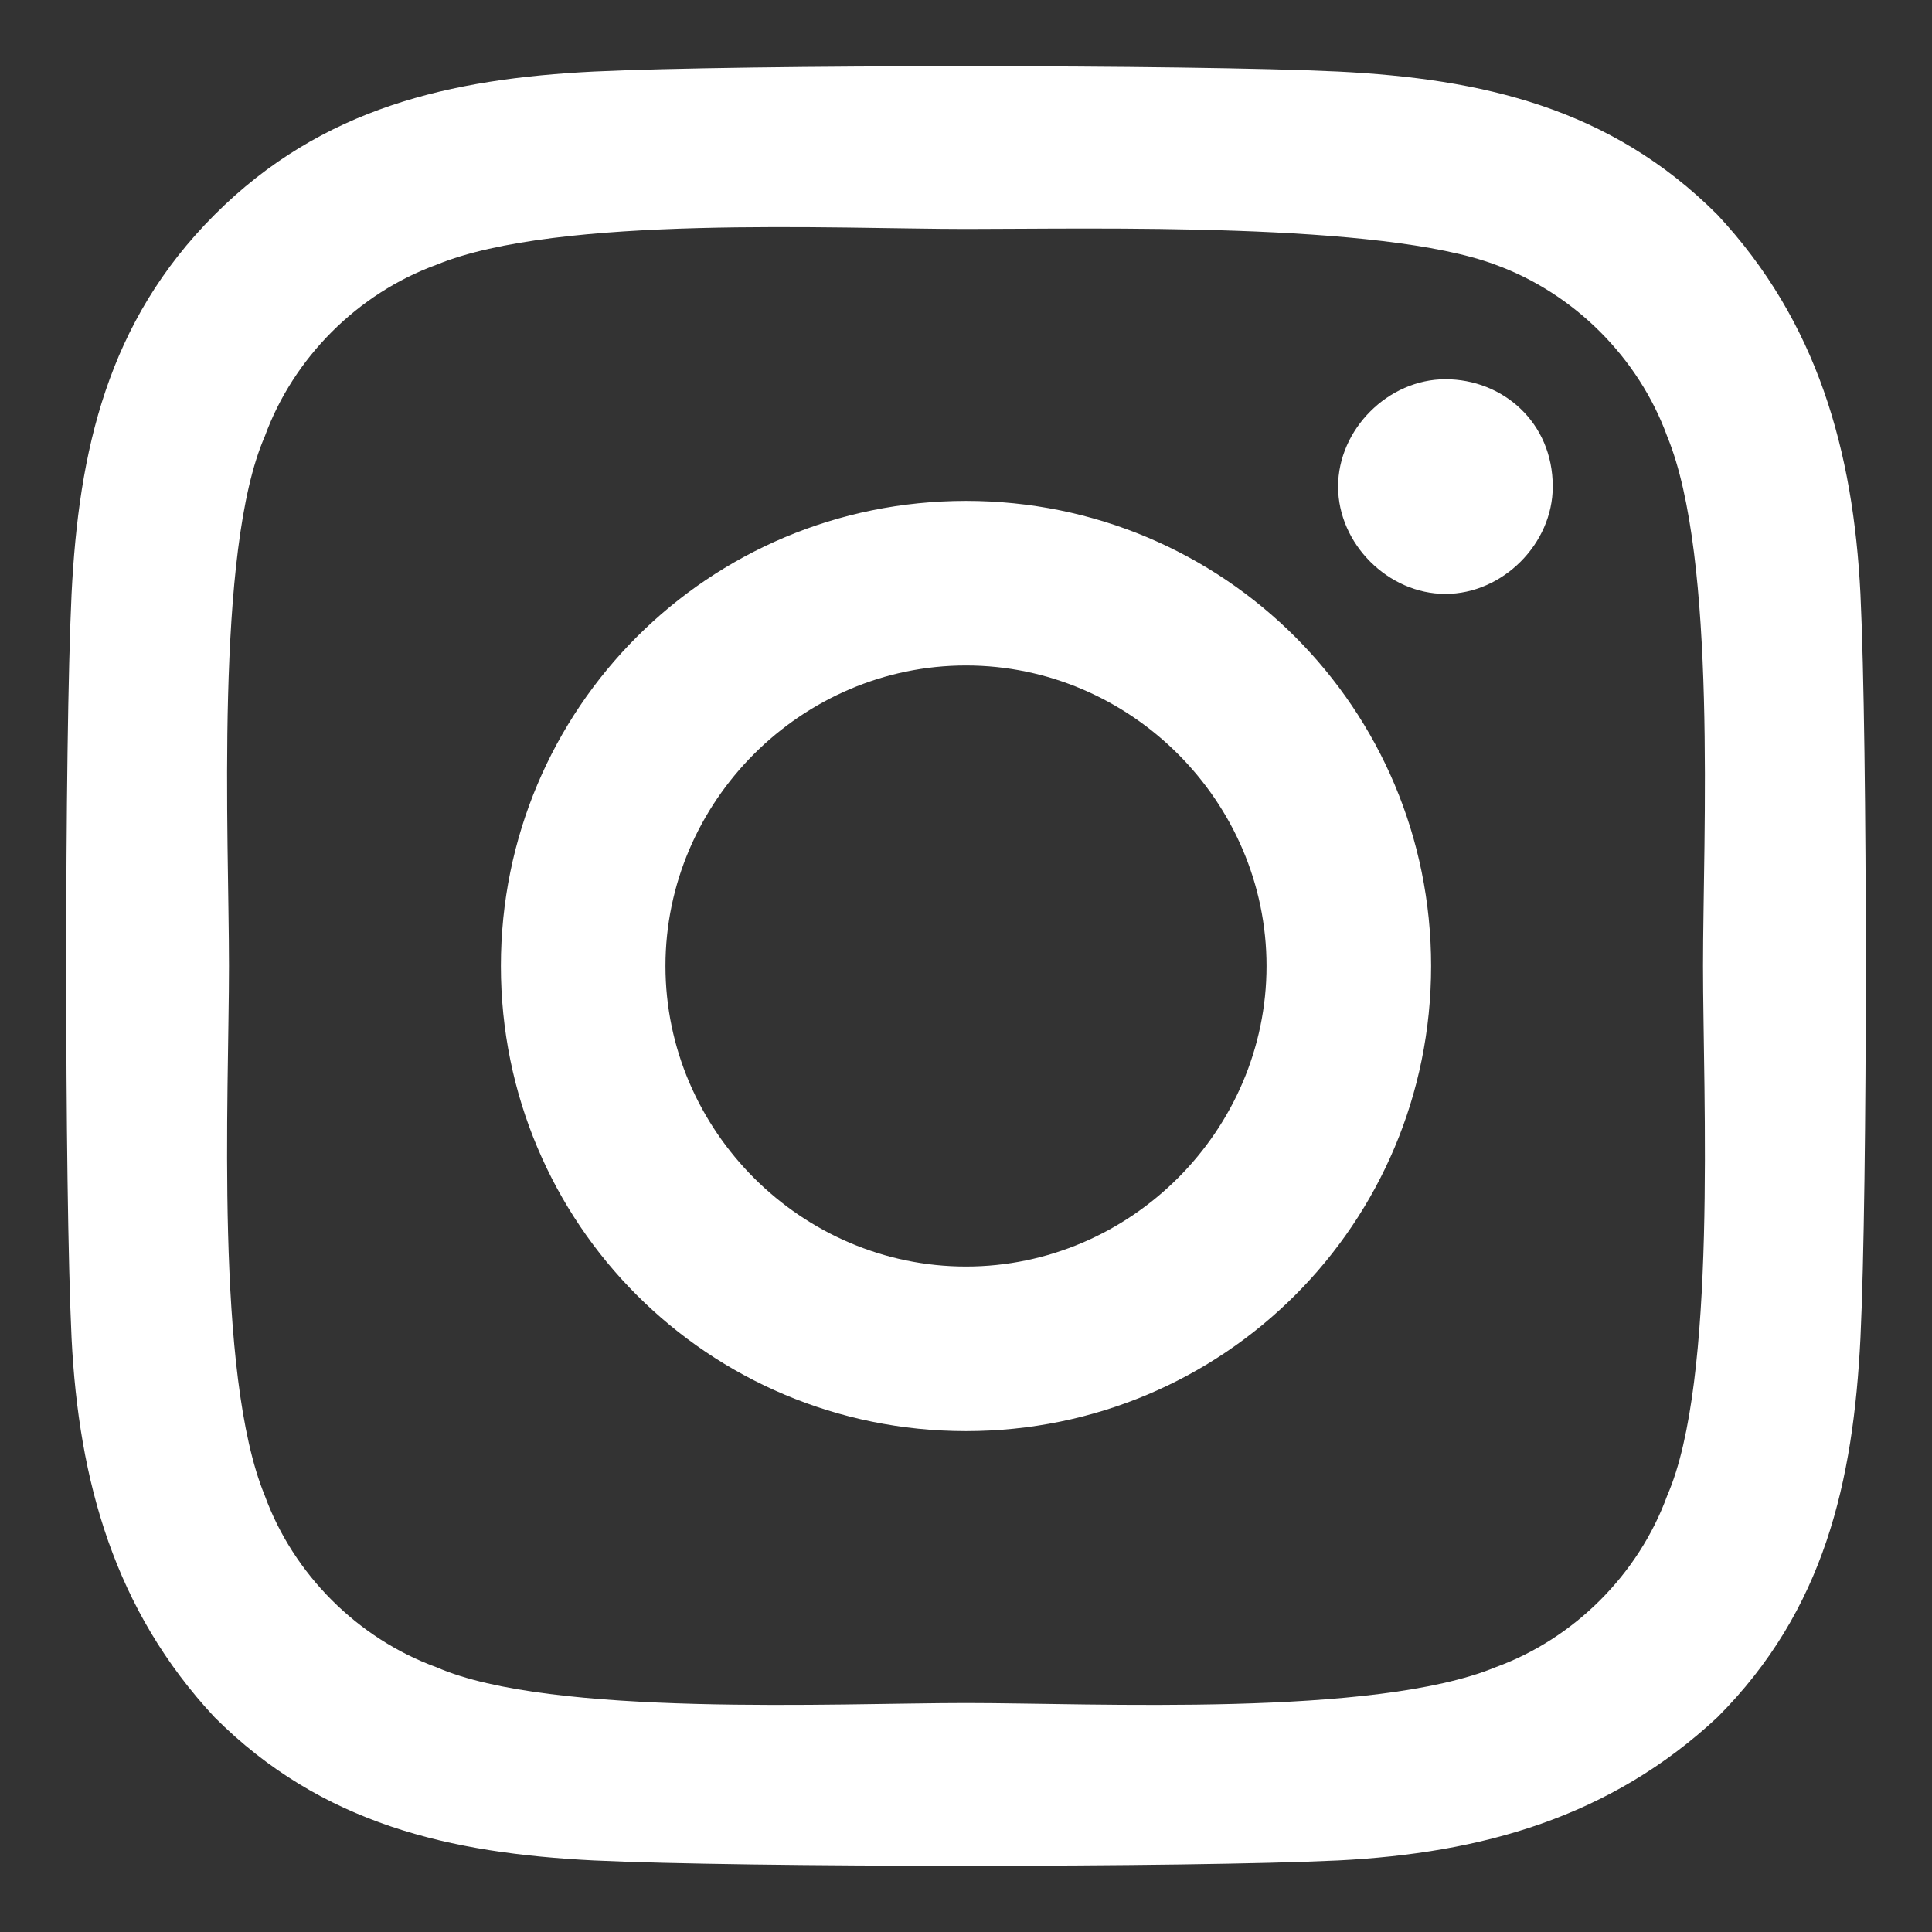 <?xml version="1.0" encoding="utf-8"?>
<!-- Generator: Adobe Illustrator 25.4.1, SVG Export Plug-In . SVG Version: 6.00 Build 0)  -->
<svg version="1.1" id="Layer_1" xmlns="http://www.w3.org/2000/svg" xmlns:xlink="http://www.w3.org/1999/xlink" x="0px" y="0px"
	 viewBox="0 0 27 27" style="enable-background:new 0 0 27 27;" xml:space="preserve">
<rect x="0" y="0" width="27" height="27" fill="#333333" stroke="none"/>
<style type="text/css">
	.st0{fill:#FFFFFF;}
</style>
<path class="st0" d="M13.5,7C9.9,7,7,9.9,7,13.5S9.9,20,13.5,20s6.5-2.9,6.5-6.5S17.1,7,13.5,7z M13.5,17.7c-2.3,0-4.2-1.9-4.2-4.2
	s1.9-4.2,4.2-4.2s4.2,1.9,4.2,4.2S15.8,17.7,13.5,17.7L13.5,17.7z M21.7,6.8c0,0.8-0.7,1.5-1.5,1.5c-0.8,0-1.5-0.7-1.5-1.5
	s0.7-1.5,1.5-1.5S21.7,5.9,21.7,6.8z M26,8.3c-0.1-2-0.6-3.8-2-5.3c-1.5-1.5-3.3-1.9-5.3-2c-2.1-0.1-8.3-0.1-10.4,0
	C6.3,1.1,4.5,1.5,3,3S1.1,6.3,1,8.3c-0.1,2.1-0.1,8.3,0,10.4c0.1,2,0.6,3.8,2,5.3c1.5,1.5,3.3,1.9,5.3,2c2.1,0.1,8.3,0.1,10.4,0
	c2-0.1,3.8-0.6,5.3-2c1.5-1.5,1.9-3.3,2-5.3C26.1,16.6,26.1,10.4,26,8.3L26,8.3z M23.3,20.9c-0.4,1.1-1.3,2-2.4,2.4
	c-1.7,0.7-5.6,0.5-7.4,0.5S7.7,24,6.1,23.3c-1.1-0.4-2-1.3-2.4-2.4c-0.7-1.7-0.5-5.6-0.5-7.4S3,7.7,3.7,6.1C4.1,5,5,4.1,6.1,3.7
	c1.7-0.7,5.6-0.5,7.4-0.5s5.8-0.1,7.4,0.5c1.1,0.4,2,1.3,2.4,2.4c0.7,1.7,0.5,5.6,0.5,7.4S24,19.3,23.3,20.9z"/>
</svg>
